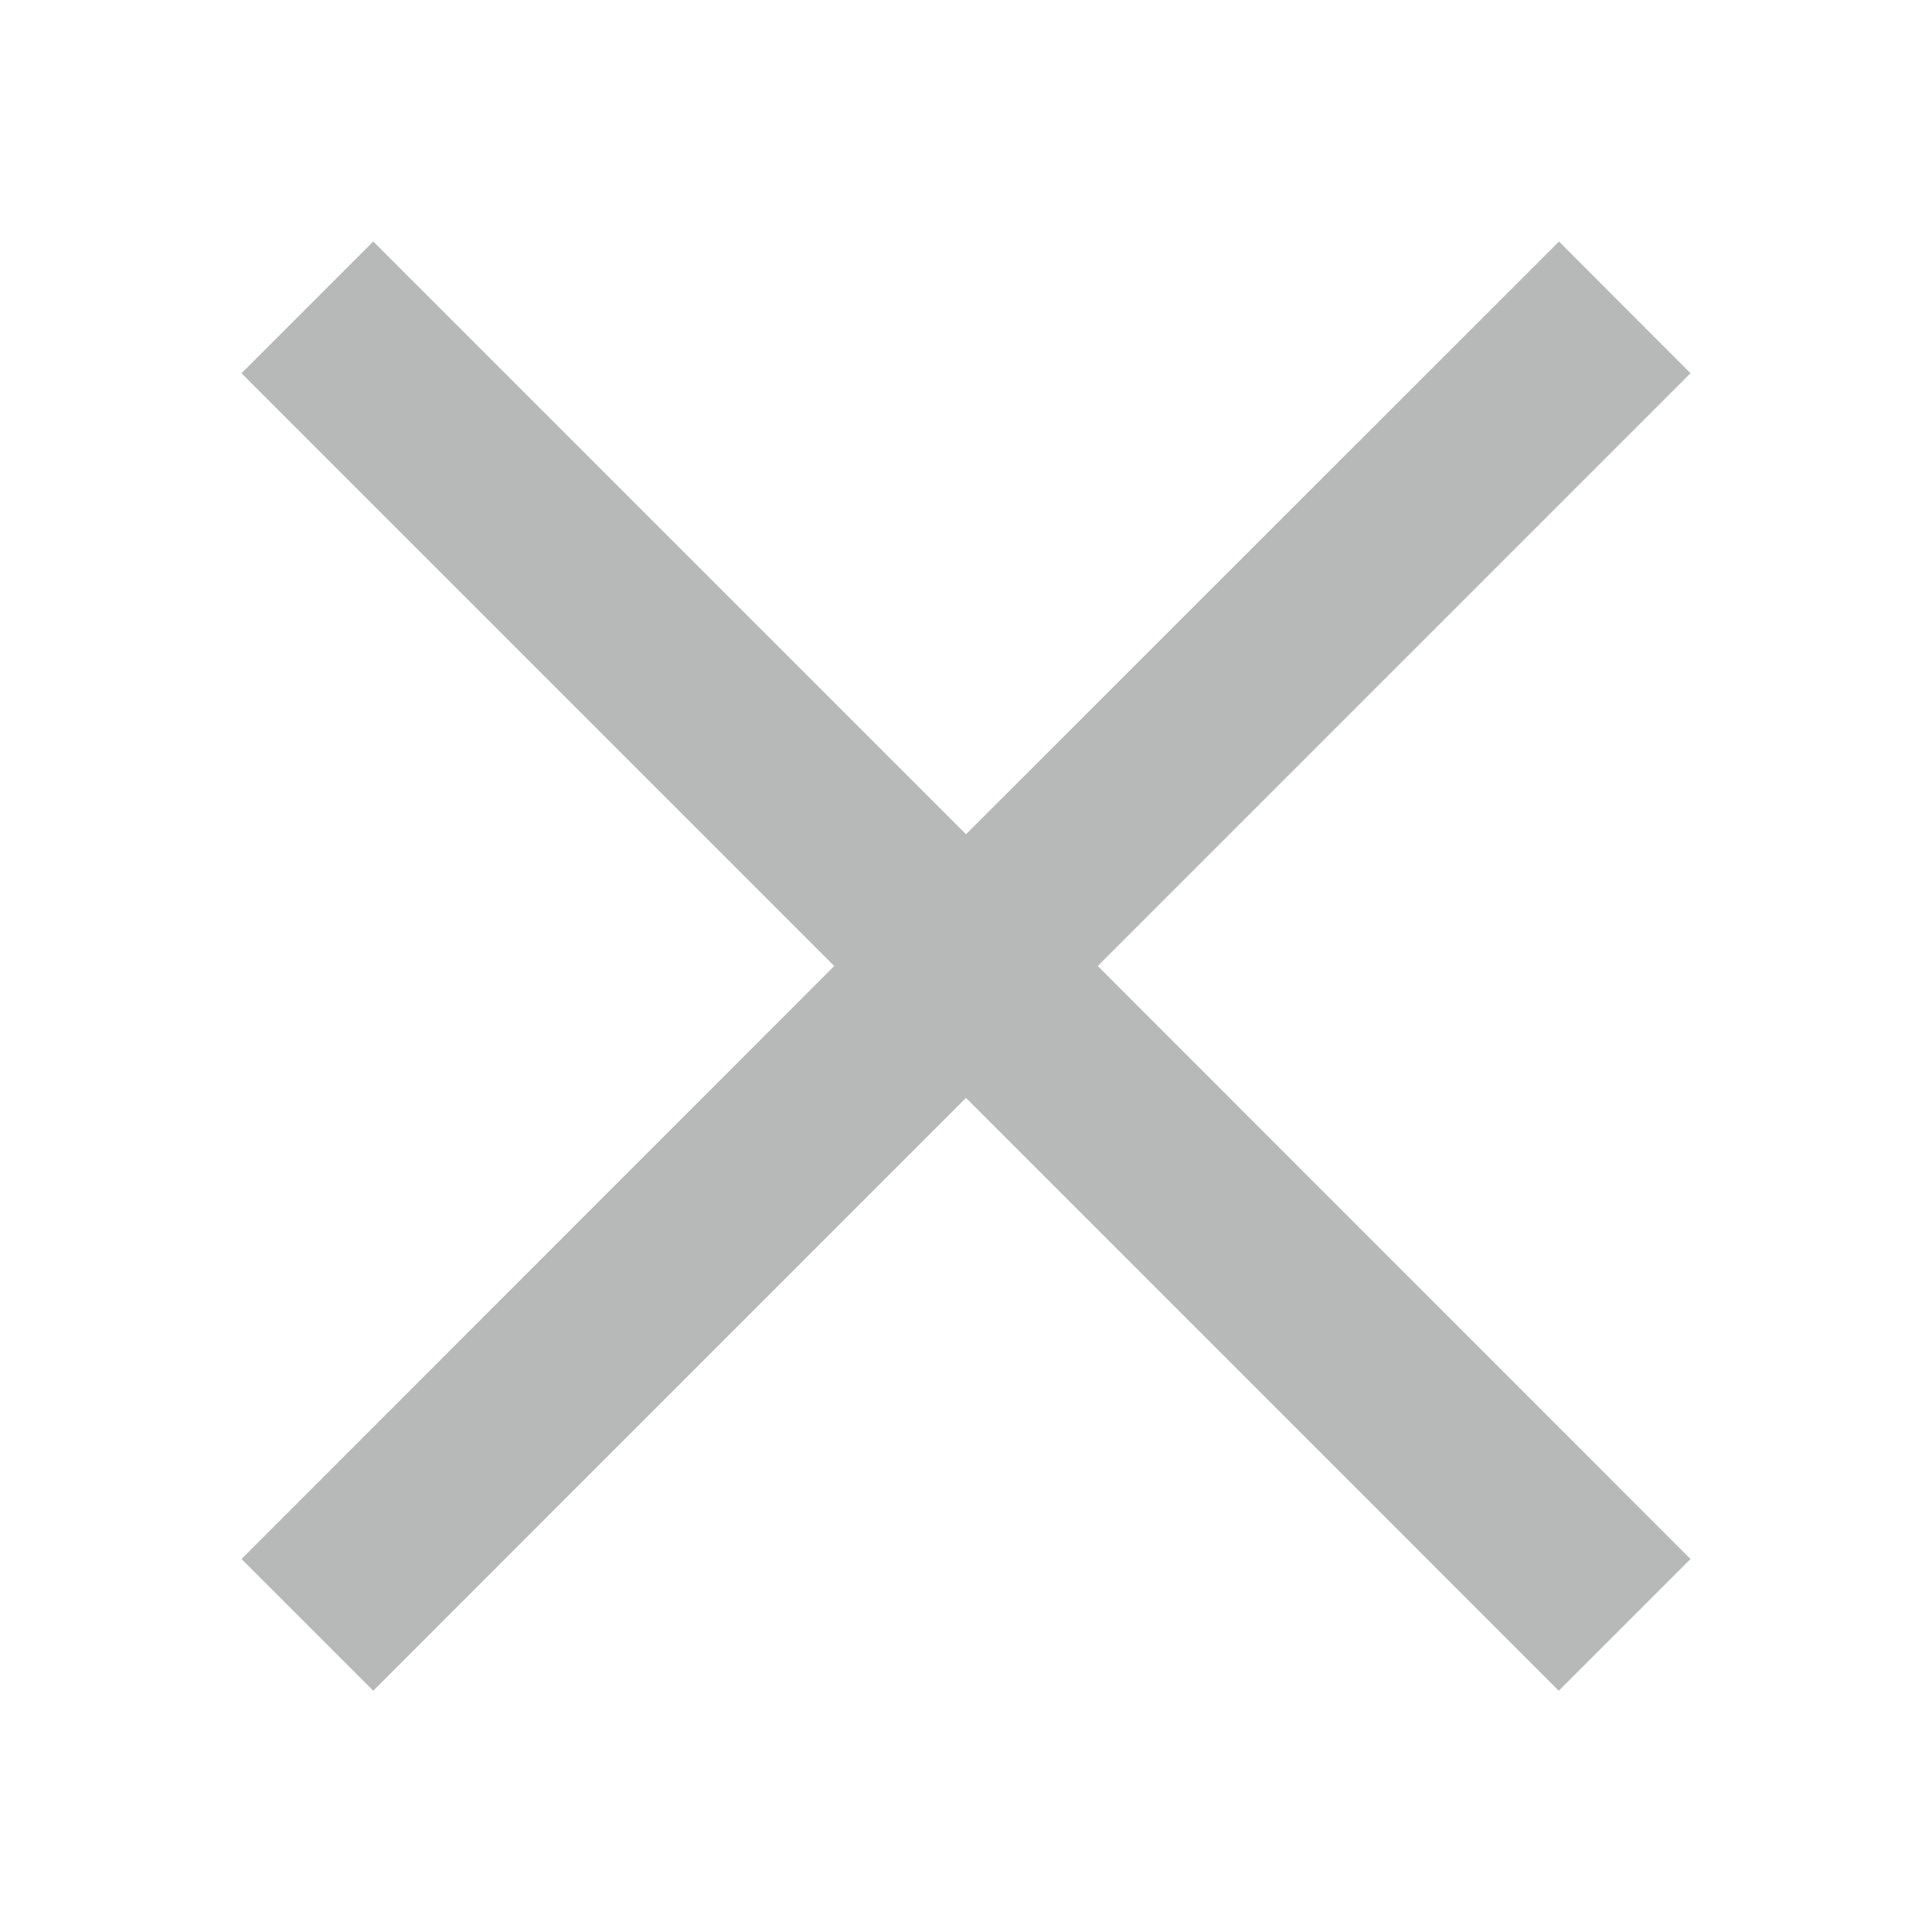 <?xml version="1.0" encoding="UTF-8"?>
<svg width="16px" height="16px" viewBox="0 0 16 16" version="1.1" xmlns="http://www.w3.org/2000/svg" xmlns:xlink="http://www.w3.org/1999/xlink">
    <title>关闭</title>
    <defs>
        <polygon id="path-1" points="0 0 16 0 16 16 0 16"></polygon>
    </defs>
    <g id="页面-1" stroke="none" stroke-width="1" fill="none" fill-rule="evenodd">
        <g id="共享屏幕1" transform="translate(-1532, -194)">
            <g id="编组-10" transform="translate(360, 184)">
                <g id="关闭" transform="translate(1172, 10)">
                    <mask id="mask-2" fill="white">
                        <use xlink:href="#path-1"></use>
                    </mask>
                    <g id="Clip-2"></g>
                    <polygon id="Fill-1" fill="#B7B8B8" mask="url(#mask-2)" points="12.911 2 8 6.909 3.091 2 2 3.091 6.909 8 2 12.911 3.091 14.002 8 9.092 12.909 14.002 14 12.911 9.091 8 14 3.091"></polygon>
                </g>
            </g>
        </g>
    </g>
</svg>